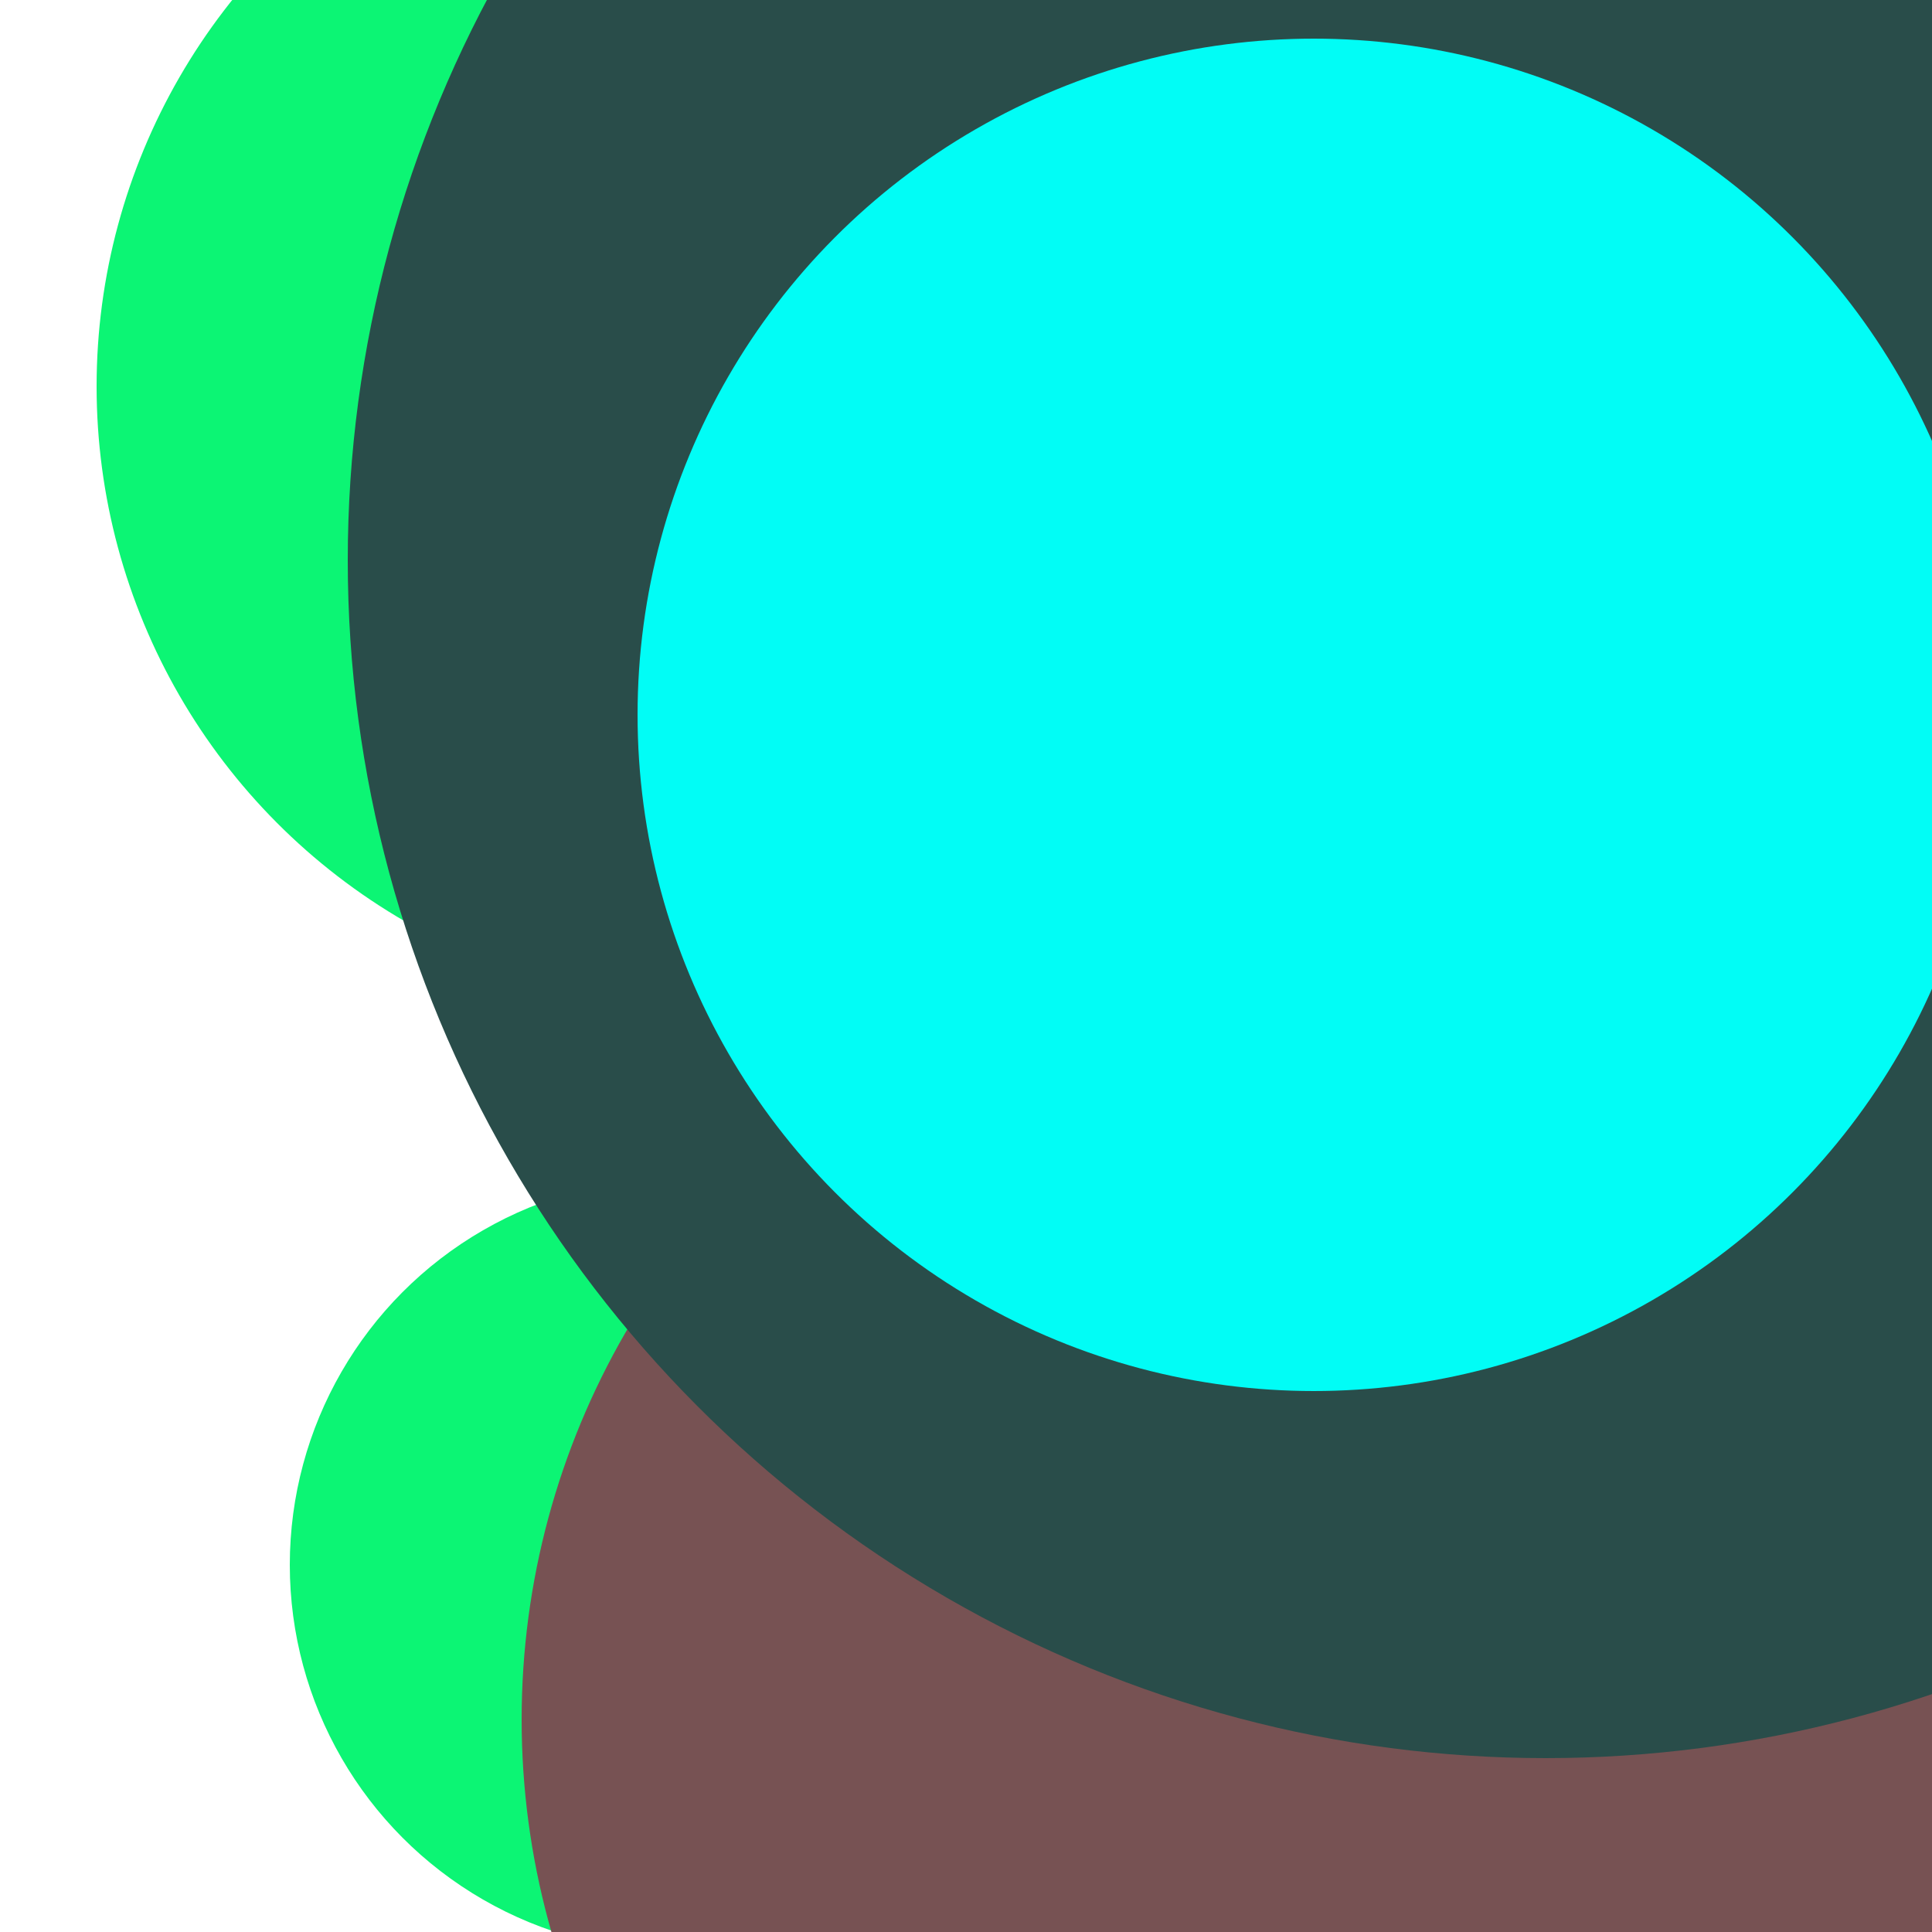<svg xmlns="http://www.w3.org/2000/svg" preserveAspectRatio="xMinYMin meet" viewBox="0 0 777 777"><defs><filter id="f0" width="300%" height="300%" x="-100%" y="-100%"><feGaussianBlur in="SourceGraphic" stdDeviation="129"/></filter><filter id="f1" width="300%" height="300%" x="-100%" y="-100%"><feGaussianBlur in="SourceGraphic" stdDeviation="700"/></filter></defs><rect width="100%" height="100%" fill="#fff" /><circle cx="35%" cy="81%" r="20%" filter="url(#f1)" fill="#0cf574"></circle><circle cx="89%" cy="70%" r="43%" filter="url(#f1)" fill="#0cf574"></circle><circle cx="37%" cy="20%" r="32%" filter="url(#f0)" fill="#0cf574"></circle><circle cx="67%" cy="89%" r="40%" filter="url(#f0)" fill="#775253"></circle><circle cx="87%" cy="52%" r="13%" filter="url(#f0)" fill="#01fdf6"></circle><circle cx="71%" cy="60%" r="6%" filter="url(#f0)" fill="#cff27e"></circle><circle cx="80%" cy="29%" r="62%" filter="url(#f0)" fill="#294d4a"></circle><circle cx="68%" cy="37%" r="35%" filter="url(#f0)" fill="#01fdf6"></circle></svg>